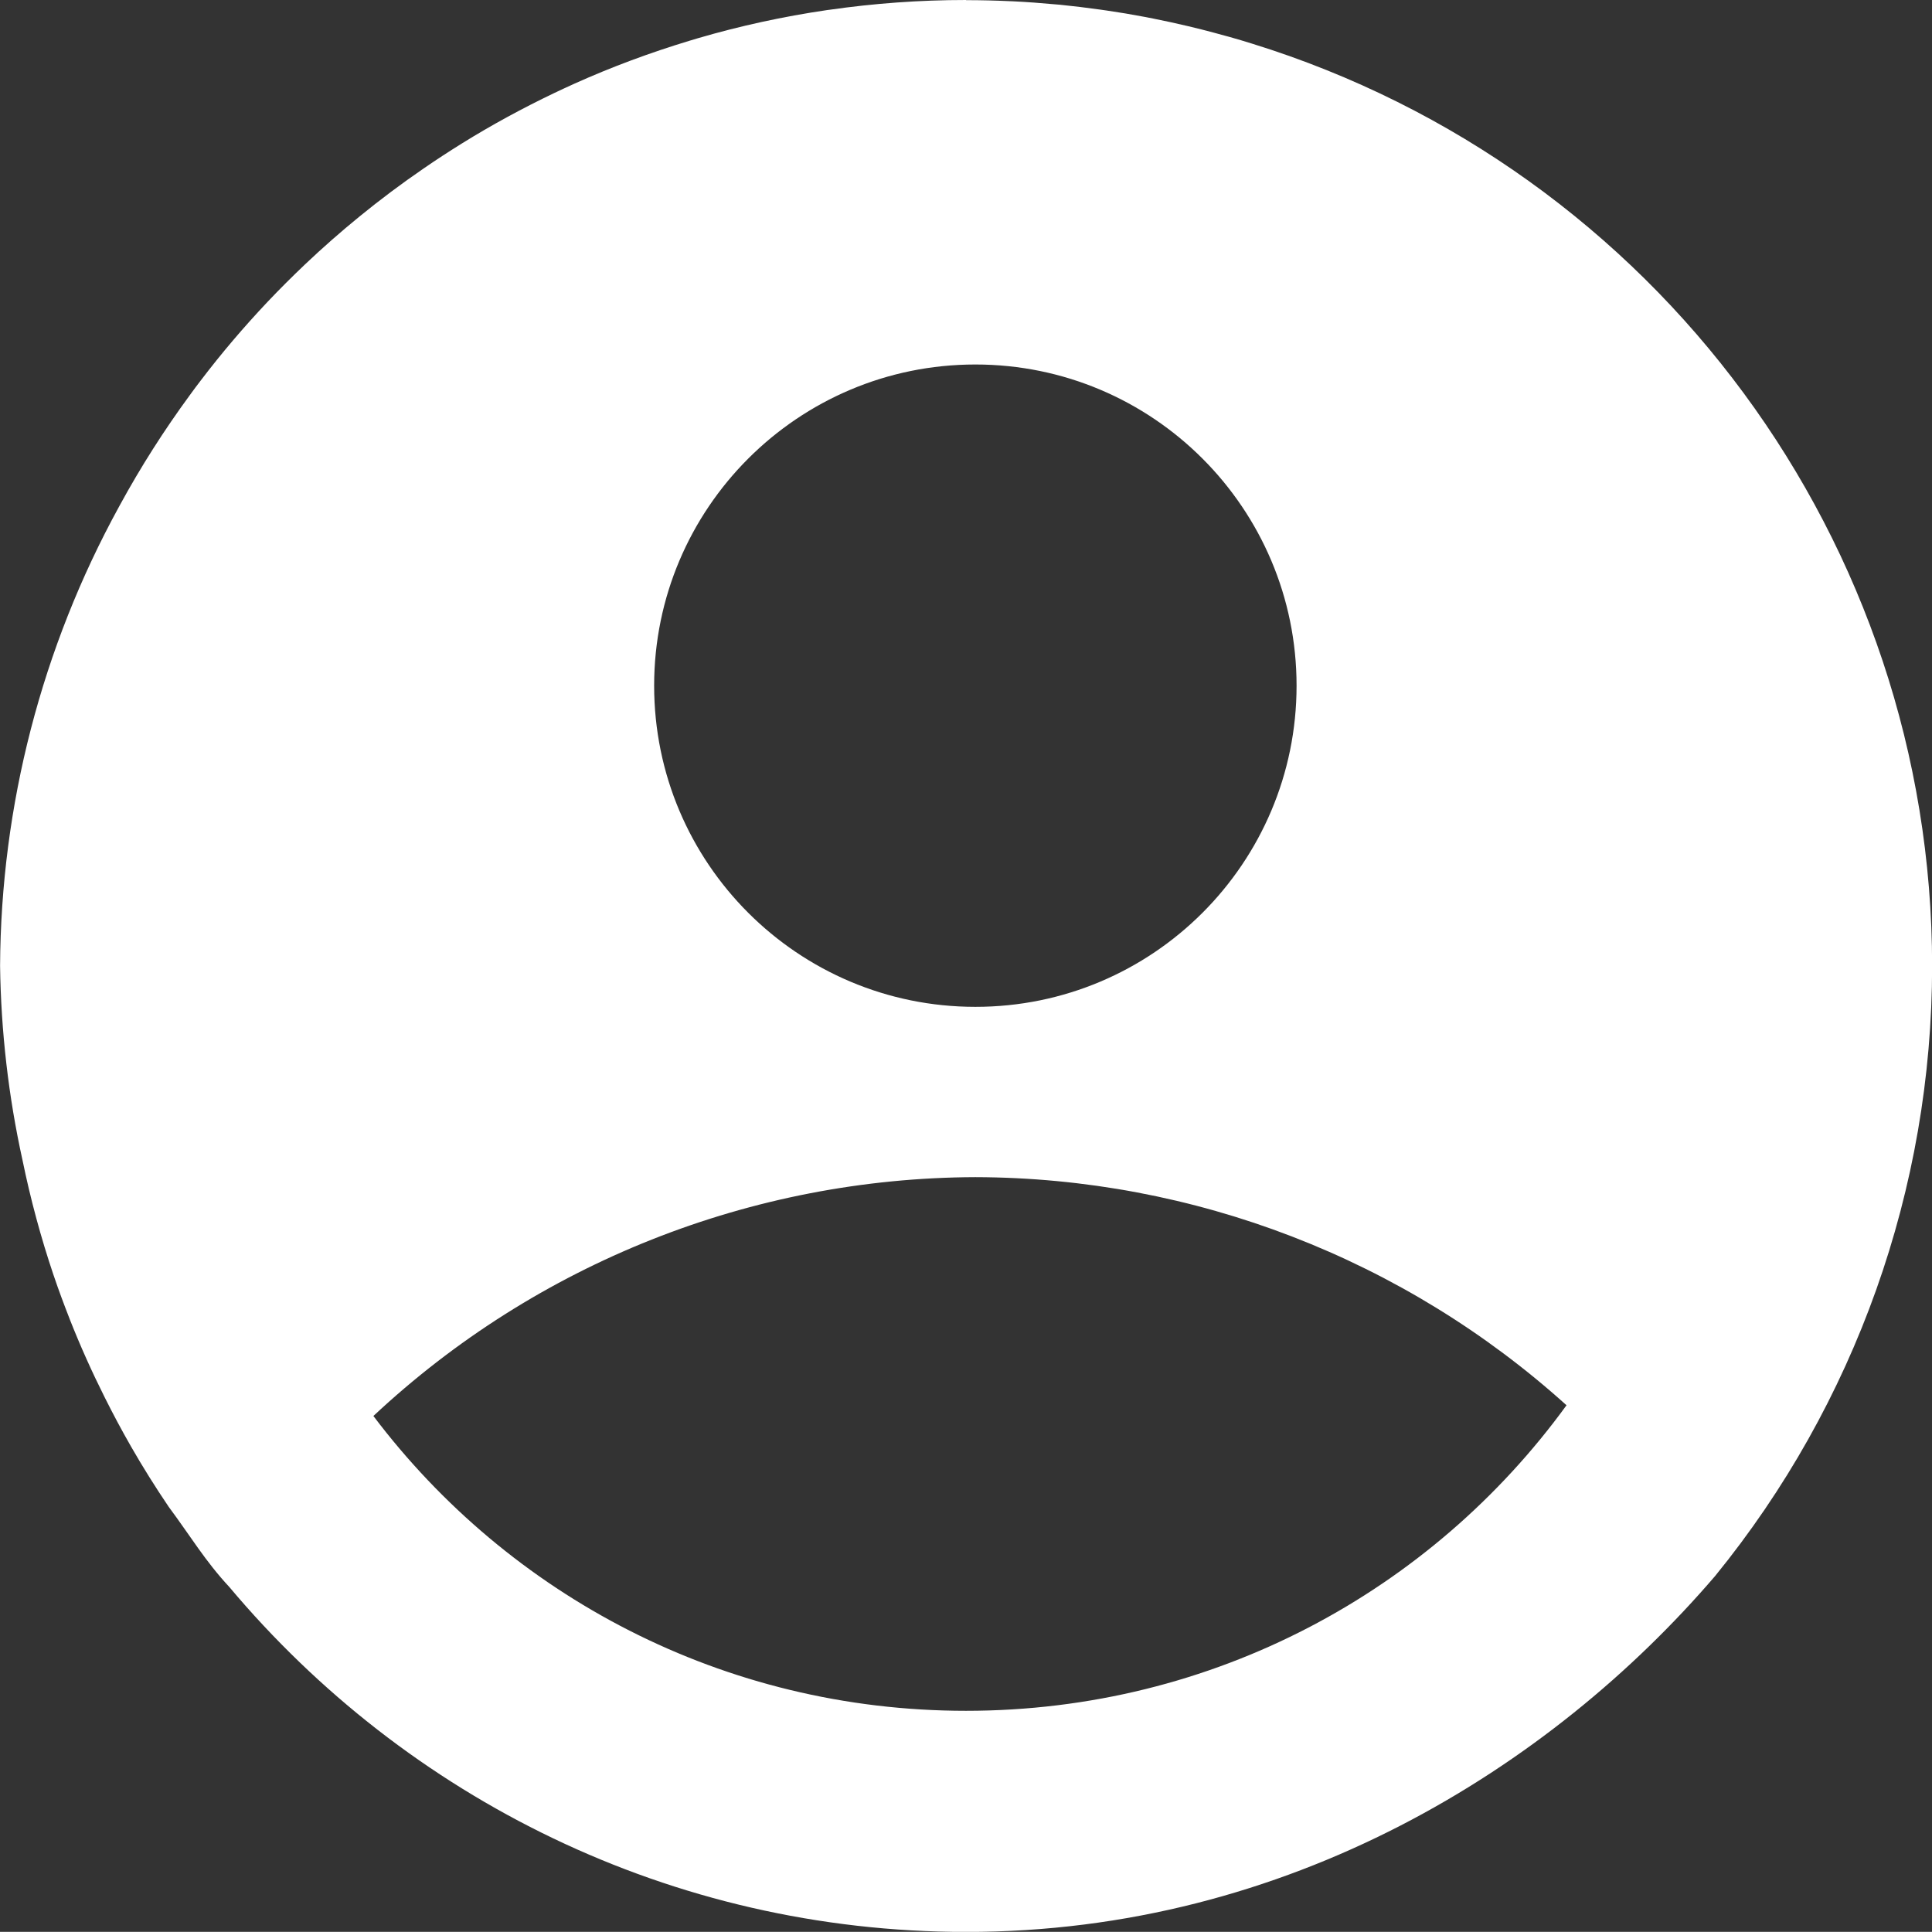 <?xml version="1.0" encoding="UTF-8" standalone="no"?>
<!-- Created with Inkscape (http://www.inkscape.org/) -->

<svg
   width="25.4mm"
   height="25.398mm"
   viewBox="0 0 25.4 25.398"
   version="1.1"
   id="svg39293"
   sodipodi:docname="about.svg"
   inkscape:version="1.1.2 (0a00cf5339, 2022-02-04)"
   xmlns:inkscape="http://www.inkscape.org/namespaces/inkscape"
   xmlns:sodipodi="http://sodipodi.sourceforge.net/DTD/sodipodi-0.dtd"
   xmlns="http://www.w3.org/2000/svg"
   xmlns:svg="http://www.w3.org/2000/svg">
  <rect x="0" y="0" width="25.4" height="25.398" fill="#333333" stroke="none"/>
  <sodipodi:namedview
     id="namedview39295"
     pagecolor="#505050"
     bordercolor="#eeeeee"
     borderopacity="1"
     inkscape:pageshadow="0"
     inkscape:pageopacity="0"
     inkscape:pagecheckerboard="0"
     inkscape:document-units="mm"
     showgrid="false"
     fit-margin-top="0"
     fit-margin-left="0"
     fit-margin-right="0"
     fit-margin-bottom="0"
     inkscape:zoom="6.1005612"
     inkscape:cx="40.651998"
     inkscape:cy="49.011885"
     inkscape:window-width="1920"
     inkscape:window-height="1018"
     inkscape:window-x="0"
     inkscape:window-y="36"
     inkscape:window-maximized="1"
     inkscape:current-layer="layer1" />
  <defs
     id="defs39290" />
  <g
     inkscape:label="Layer 1"
     inkscape:groupmode="layer"
     id="layer1"
     transform="translate(-123.615,-139.184)">
    <path
       id="path1691"
       style="fill:#ffffff;fill-opacity:1;stroke:none;stroke-width:0;stroke-linecap:round;stroke-linejoin:round;stroke-miterlimit:4;stroke-dasharray:none;stroke-opacity:1"
       d="m 136.315,139.184 c -0.608,2e-5 -1.206,0.044 -1.791,0.128 -0.011,0.001 -0.021,0.003 -0.032,0.004 -0.581,0.085 -1.15,0.209 -1.703,0.371 -0.037,0.011 -0.073,0.022 -0.11,0.033 -0.519,0.157 -1.025,0.345 -1.514,0.565 -0.088,0.04 -0.175,0.08 -0.263,0.122 -0.418,0.2 -0.825,0.421 -1.216,0.664 -0.17,0.106 -0.338,0.215 -0.503,0.329 -0.289,0.198 -0.569,0.408 -0.84,0.629 -0.248,0.202 -0.488,0.413 -0.72,0.633 -0.167,0.159 -0.33,0.321 -0.488,0.488 -0.312,0.33 -0.607,0.676 -0.882,1.038 -0.048,0.062 -0.095,0.125 -0.141,0.189 -0.339,0.462 -0.647,0.945 -0.921,1.448 -0.004,0.007 -0.008,0.015 -0.012,0.022 -1.015,1.851 -1.552,3.926 -1.563,6.037 0.012,0.859 0.11,1.714 0.295,2.553 0.105,0.512 0.241,1.016 0.408,1.511 1.2e-4,2.7e-4 2.7e-4,7.9e-4 5.3e-4,0.001 0.065,0.193 0.136,0.383 0.21,0.572 0.001,0.004 0.003,0.007 0.004,0.011 0.137,0.347 0.29,0.688 0.457,1.021 0.109,0.218 0.223,0.432 0.344,0.643 2.6e-4,5.3e-4 7.9e-4,0.001 0.001,0.002 0.156,0.272 0.322,0.537 0.498,0.797 0.287,0.386 0.479,0.712 0.797,1.054 2.326,2.769 5.806,4.534 9.686,4.534 4.233,0.002 7.685,-2.156 9.847,-4.679 1.845,-2.265 2.852,-5.097 2.853,-8.019 -0.001,-5.564 -3.625,-10.48 -8.94,-12.127 -0.099,-0.031 -0.199,-0.061 -0.299,-0.089 -0.014,-0.004 -0.028,-0.007 -0.041,-0.011 -0.107,-0.03 -0.214,-0.058 -0.322,-0.086 -0.06,-0.015 -0.12,-0.03 -0.18,-0.044 -0.149,-0.035 -0.298,-0.068 -0.449,-0.098 -0.043,-0.008 -0.085,-0.017 -0.128,-0.025 -0.164,-0.031 -0.329,-0.059 -0.496,-0.083 -0.028,-0.004 -0.056,-0.008 -0.084,-0.012 -0.176,-0.025 -0.353,-0.046 -0.531,-0.064 -0.021,-0.002 -0.041,-0.003 -0.062,-0.005 -0.184,-0.017 -0.369,-0.031 -0.555,-0.04 -0.01,-2.6e-4 -0.019,-7.9e-4 -0.029,-10e-4 -0.193,-0.009 -0.388,-0.014 -0.583,-0.014 z m 0.123,4.792 c 2.332,-5e-5 4.223,1.891 4.223,4.223 -2.4e-4,2.332 -1.891,4.223 -4.223,4.222 -2.332,5e-5 -4.223,-1.89 -4.223,-4.222 -5e-5,-2.332 1.891,-4.223 4.223,-4.223 z m 0,10.684 c 2.872,0.007 5.64,1.075 7.772,2.999 -1.772,2.438 -4.642,4.017 -7.895,4.017 -3.189,0 -6.011,-1.519 -7.791,-3.876 2.147,-2.008 4.974,-3.13 7.913,-3.14 z"
       sodipodi:nodetypes="scccccccccccccscccsccccscccccccscccscccccccsscccccccscc" />
  </g>
</svg>
